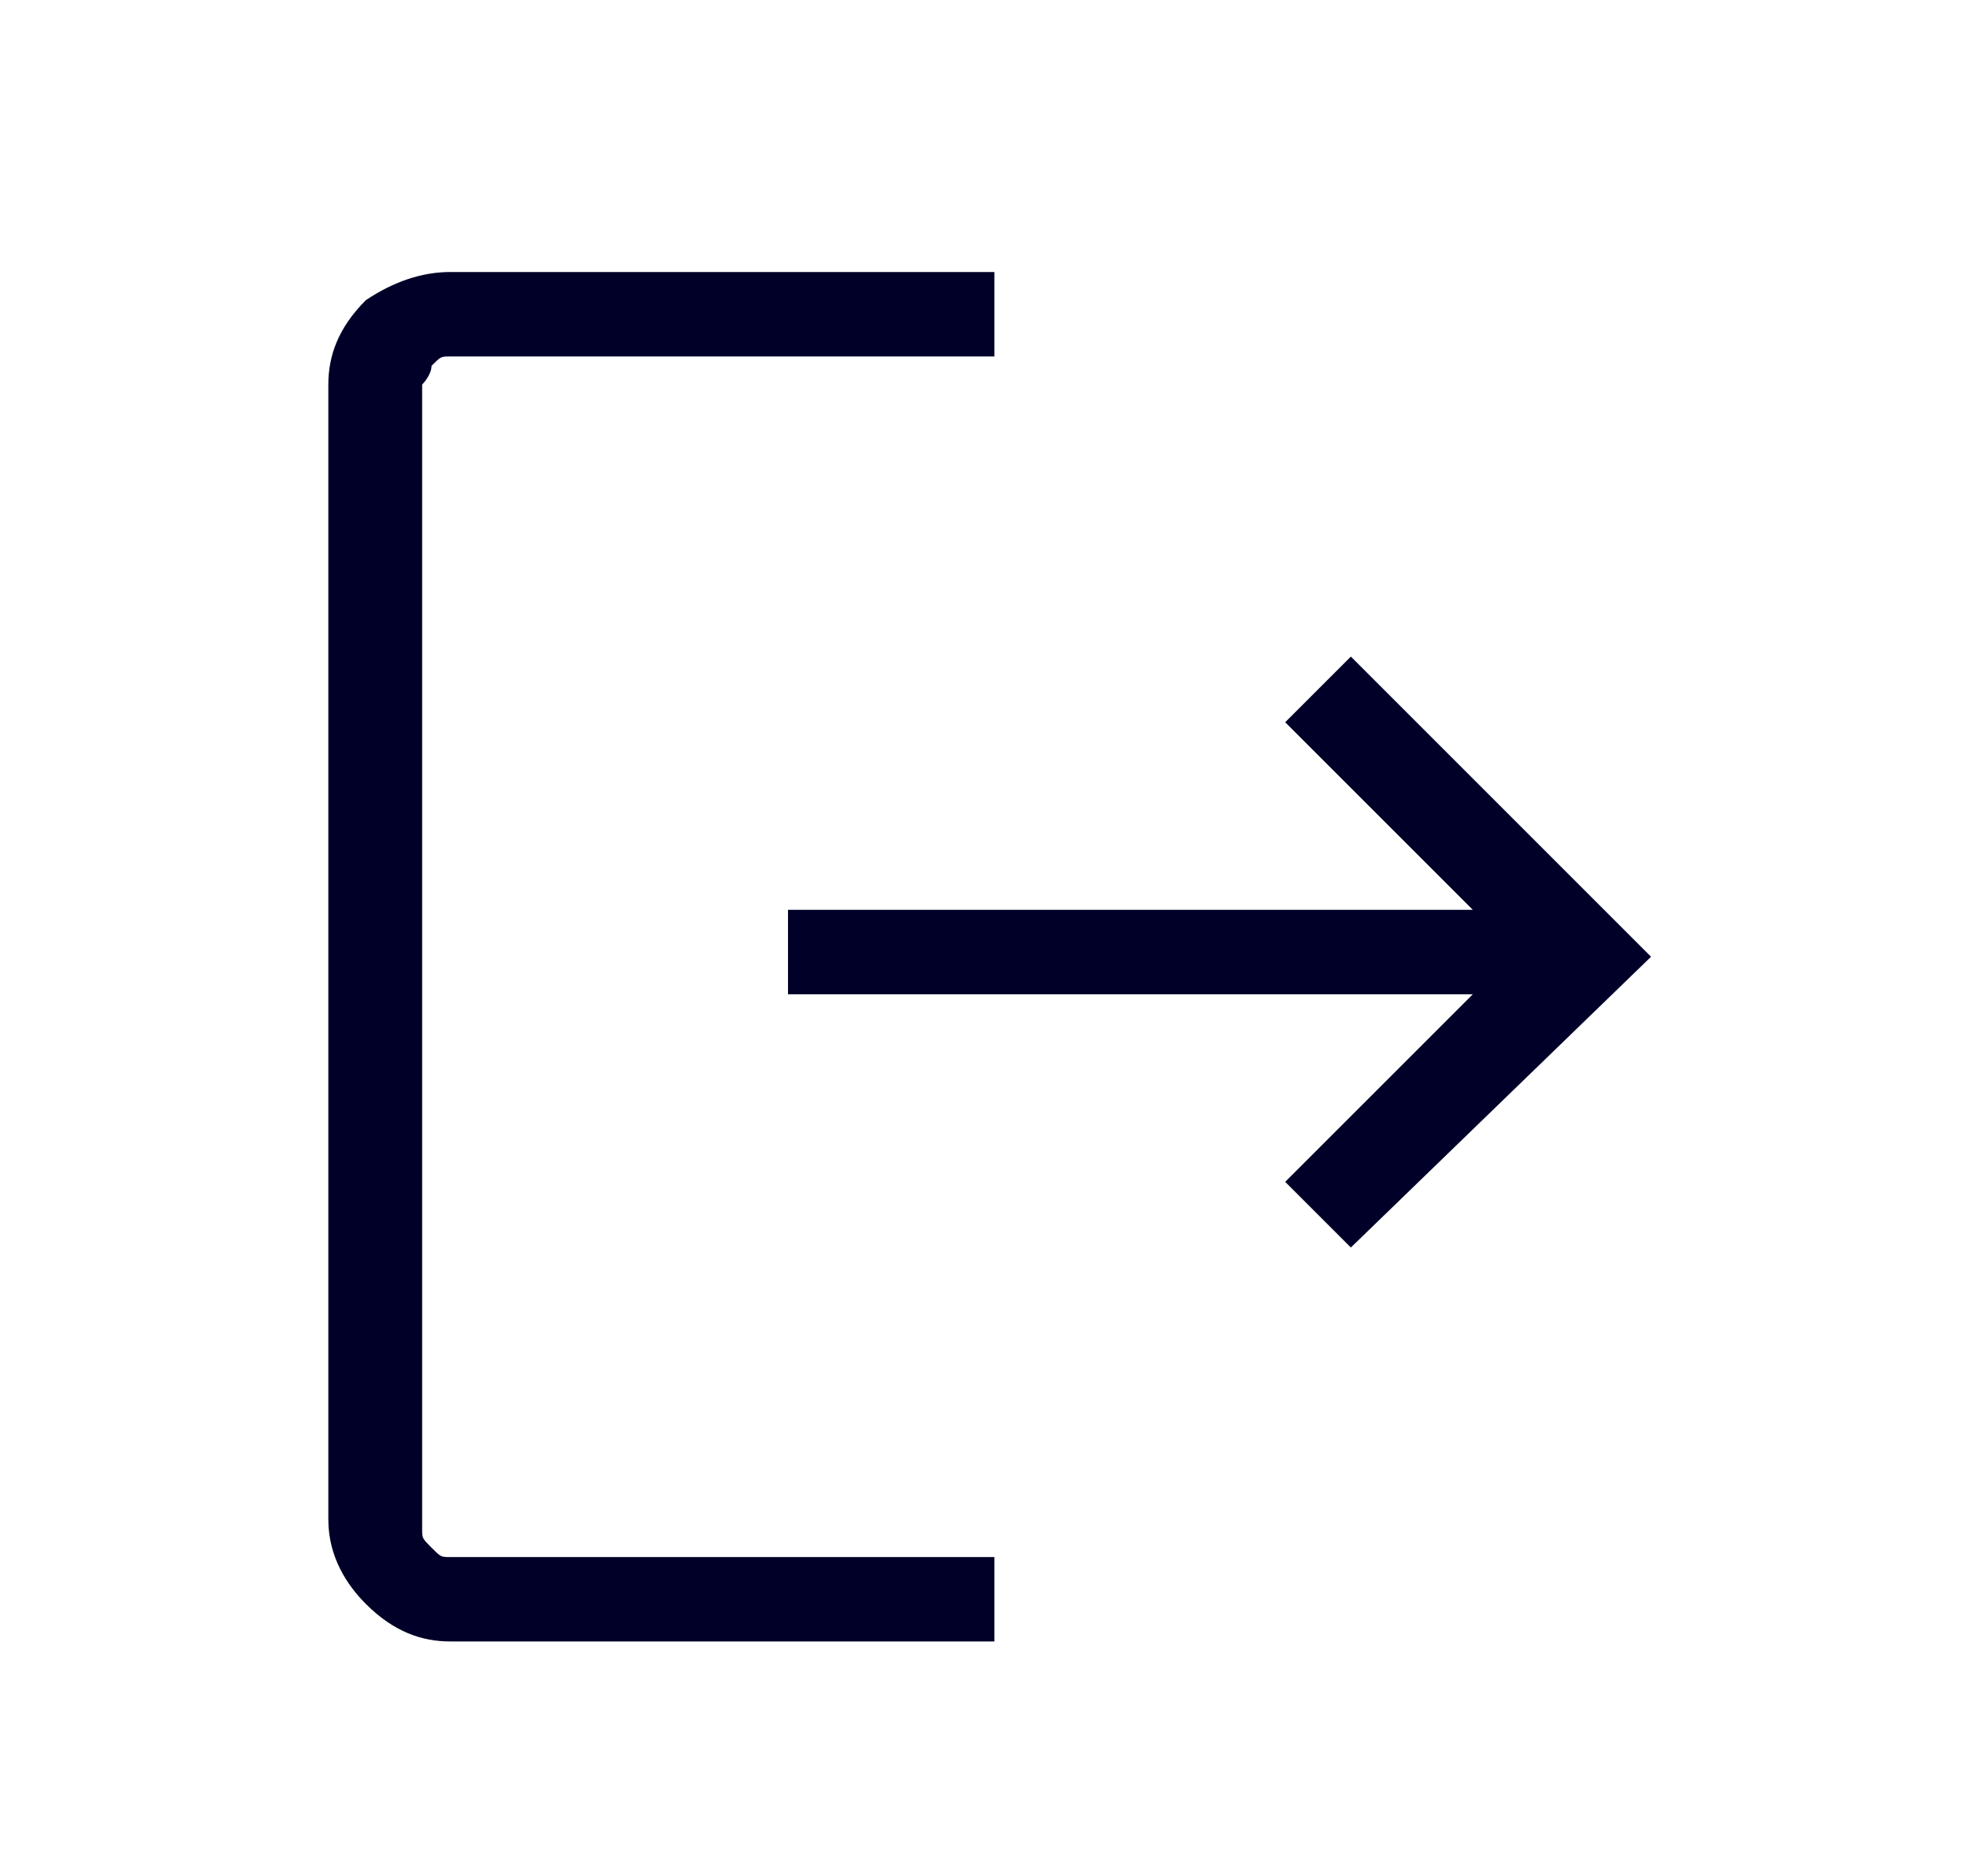 <?xml version="1.0" encoding="utf-8"?>
<!-- Generator: Adobe Illustrator 26.3.1, SVG Export Plug-In . SVG Version: 6.00 Build 0)  -->
<svg version="1.1" id="Capa_1" xmlns="http://www.w3.org/2000/svg" xmlns:xlink="http://www.w3.org/1999/xlink" x="0px" y="0px"
	 viewBox="0 0 21 20" style="enable-background:new 0 0 21 20;" xml:space="preserve">
<style type="text/css">
	.st0{fill:#000028;}
</style>
<path class="st0" d="M8.4,9.7h7.3l-2-2L14.4,7l3.2,3.2l-3.2,3.1l-0.7-0.7l2-2H8.4V9.7z M10.6,2.9v0.9H4.8c-0.1,0-0.1,0-0.2,0.1
	C4.6,4,4.5,4.1,4.5,4.1v12.2c0,0.1,0,0.1,0.1,0.2c0.1,0.1,0.1,0.1,0.2,0.1h5.8v0.9H4.8c-0.3,0-0.6-0.1-0.9-0.4
	c-0.2-0.2-0.4-0.5-0.4-0.9V4.1c0-0.3,0.1-0.6,0.4-0.9C4.2,3,4.5,2.9,4.8,2.9H10.6z"/>
</svg>
